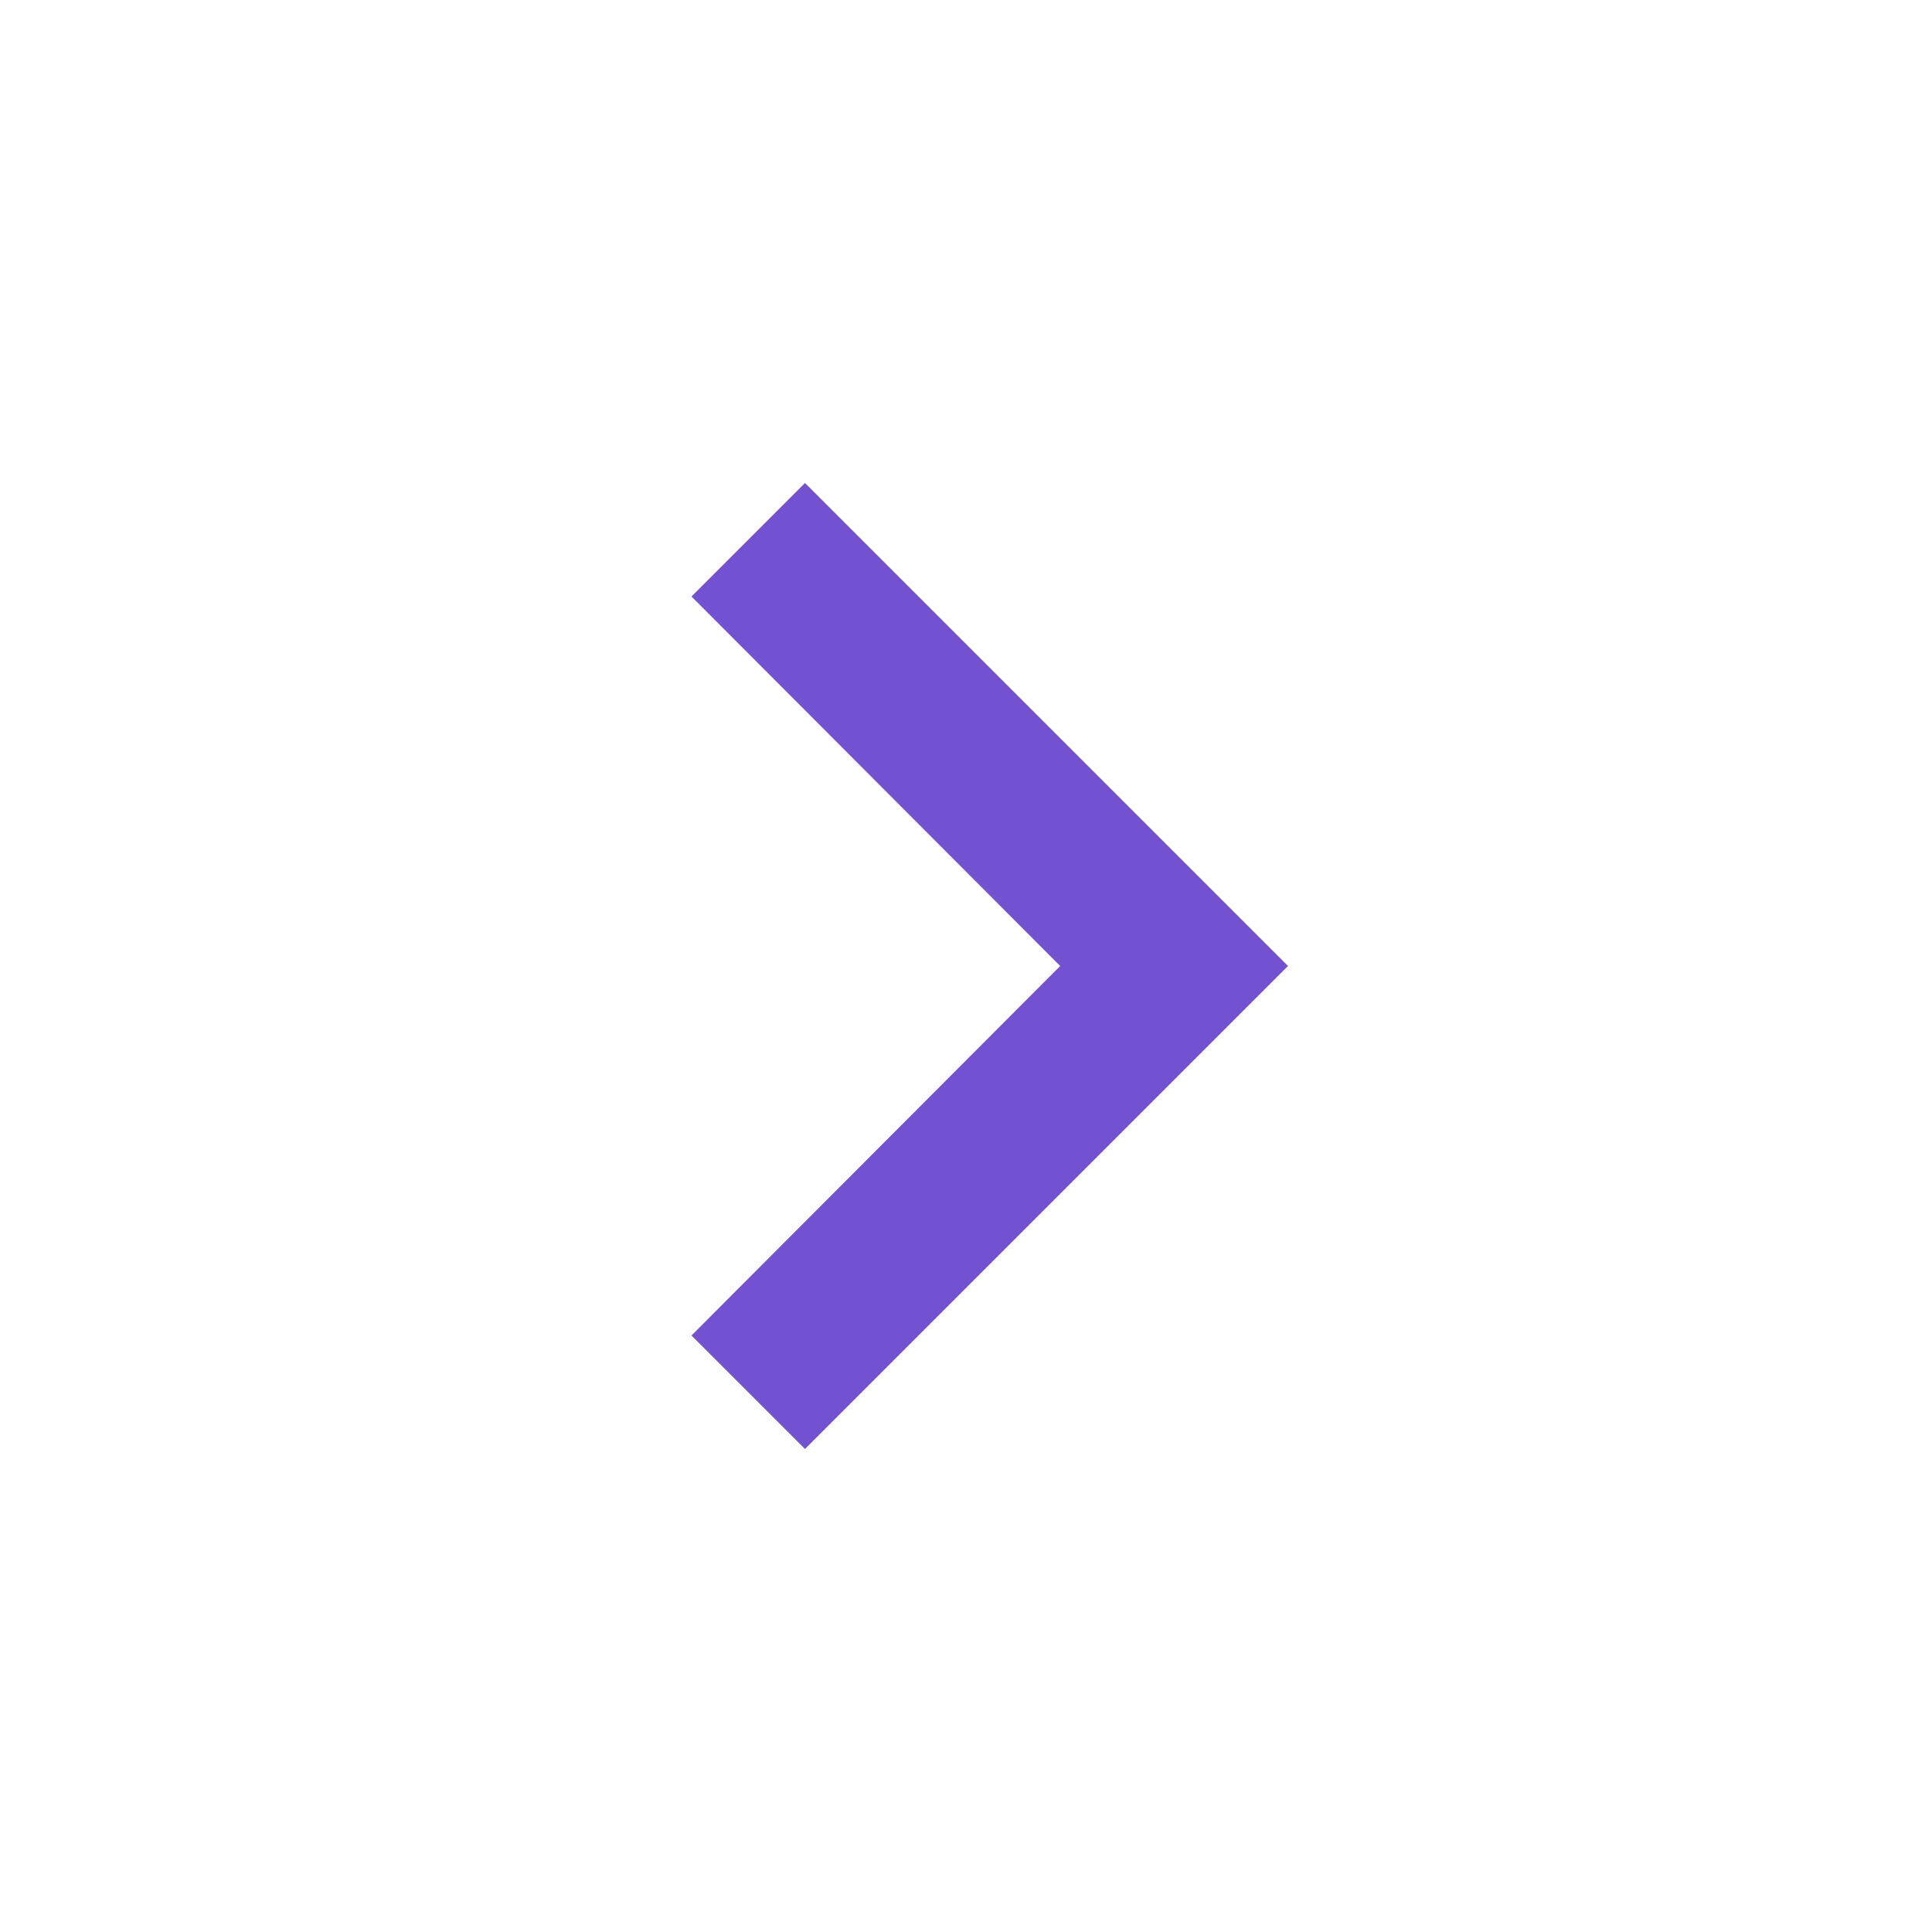 <svg xmlns="http://www.w3.org/2000/svg" viewBox="0 0 24 24" fill="#7352d1" width="18px" height="18px"><path d="M0 0h24v24H0z" fill="none"/><path d="M10 6L8.59 7.41 13.17 12l-4.58 4.59L10 18l6-6z"/></svg>